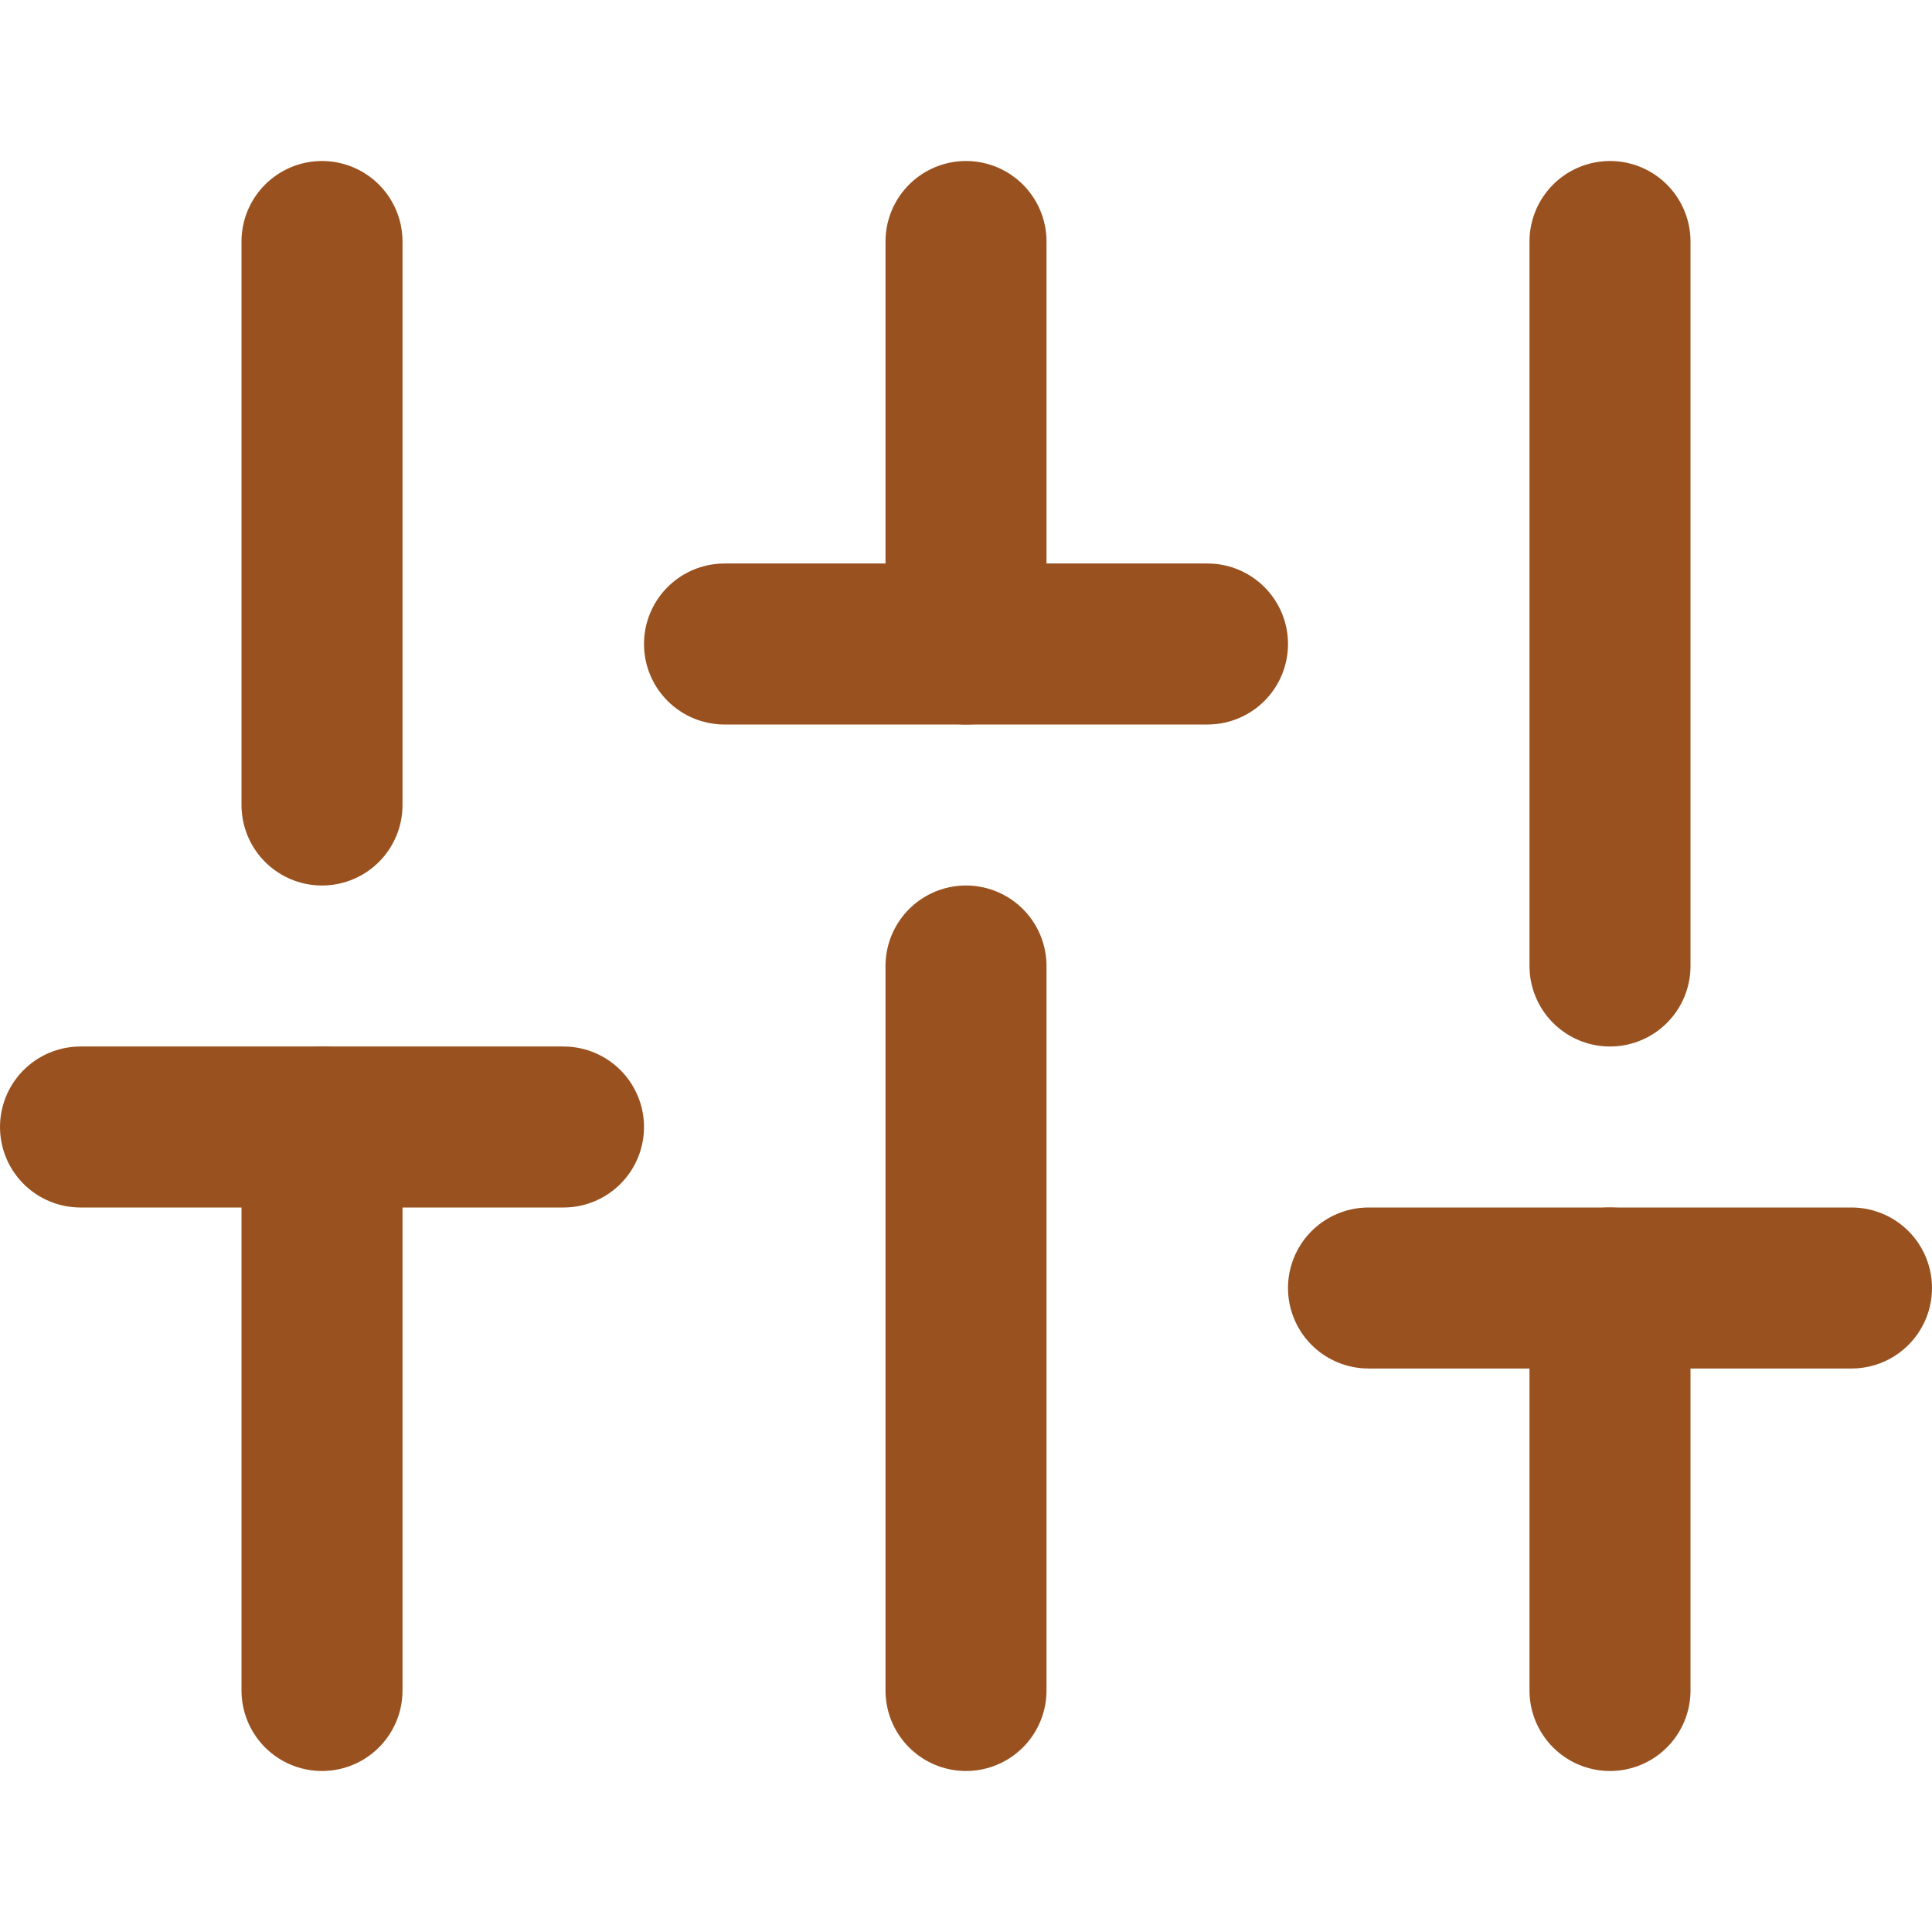 <svg width="24" height="24" viewBox="0 0 24 24" fill="none" xmlns="http://www.w3.org/2000/svg">
<path d="M4 21V14" stroke="#99521F" stroke-width="2" stroke-linecap="round" stroke-linejoin="round"/>
<path d="M4 10V3" stroke="#99521F" stroke-width="2" stroke-linecap="round" stroke-linejoin="round"/>
<path d="M12 21V12" stroke="#99521F" stroke-width="2" stroke-linecap="round" stroke-linejoin="round"/>
<path d="M12 8V3" stroke="#99521F" stroke-width="2" stroke-linecap="round" stroke-linejoin="round"/>
<path d="M20 21V16" stroke="#99521F" stroke-width="2" stroke-linecap="round" stroke-linejoin="round"/>
<path d="M20 12V3" stroke="#99521F" stroke-width="2" stroke-linecap="round" stroke-linejoin="round"/>
<path d="M1 14H7" stroke="#99521F" stroke-width="2" stroke-linecap="round" stroke-linejoin="round"/>
<path d="M9 8H15" stroke="#99521F" stroke-width="2" stroke-linecap="round" stroke-linejoin="round"/>
<path d="M17 16H23" stroke="#99521F" stroke-width="2" stroke-linecap="round" stroke-linejoin="round"/>
</svg>
